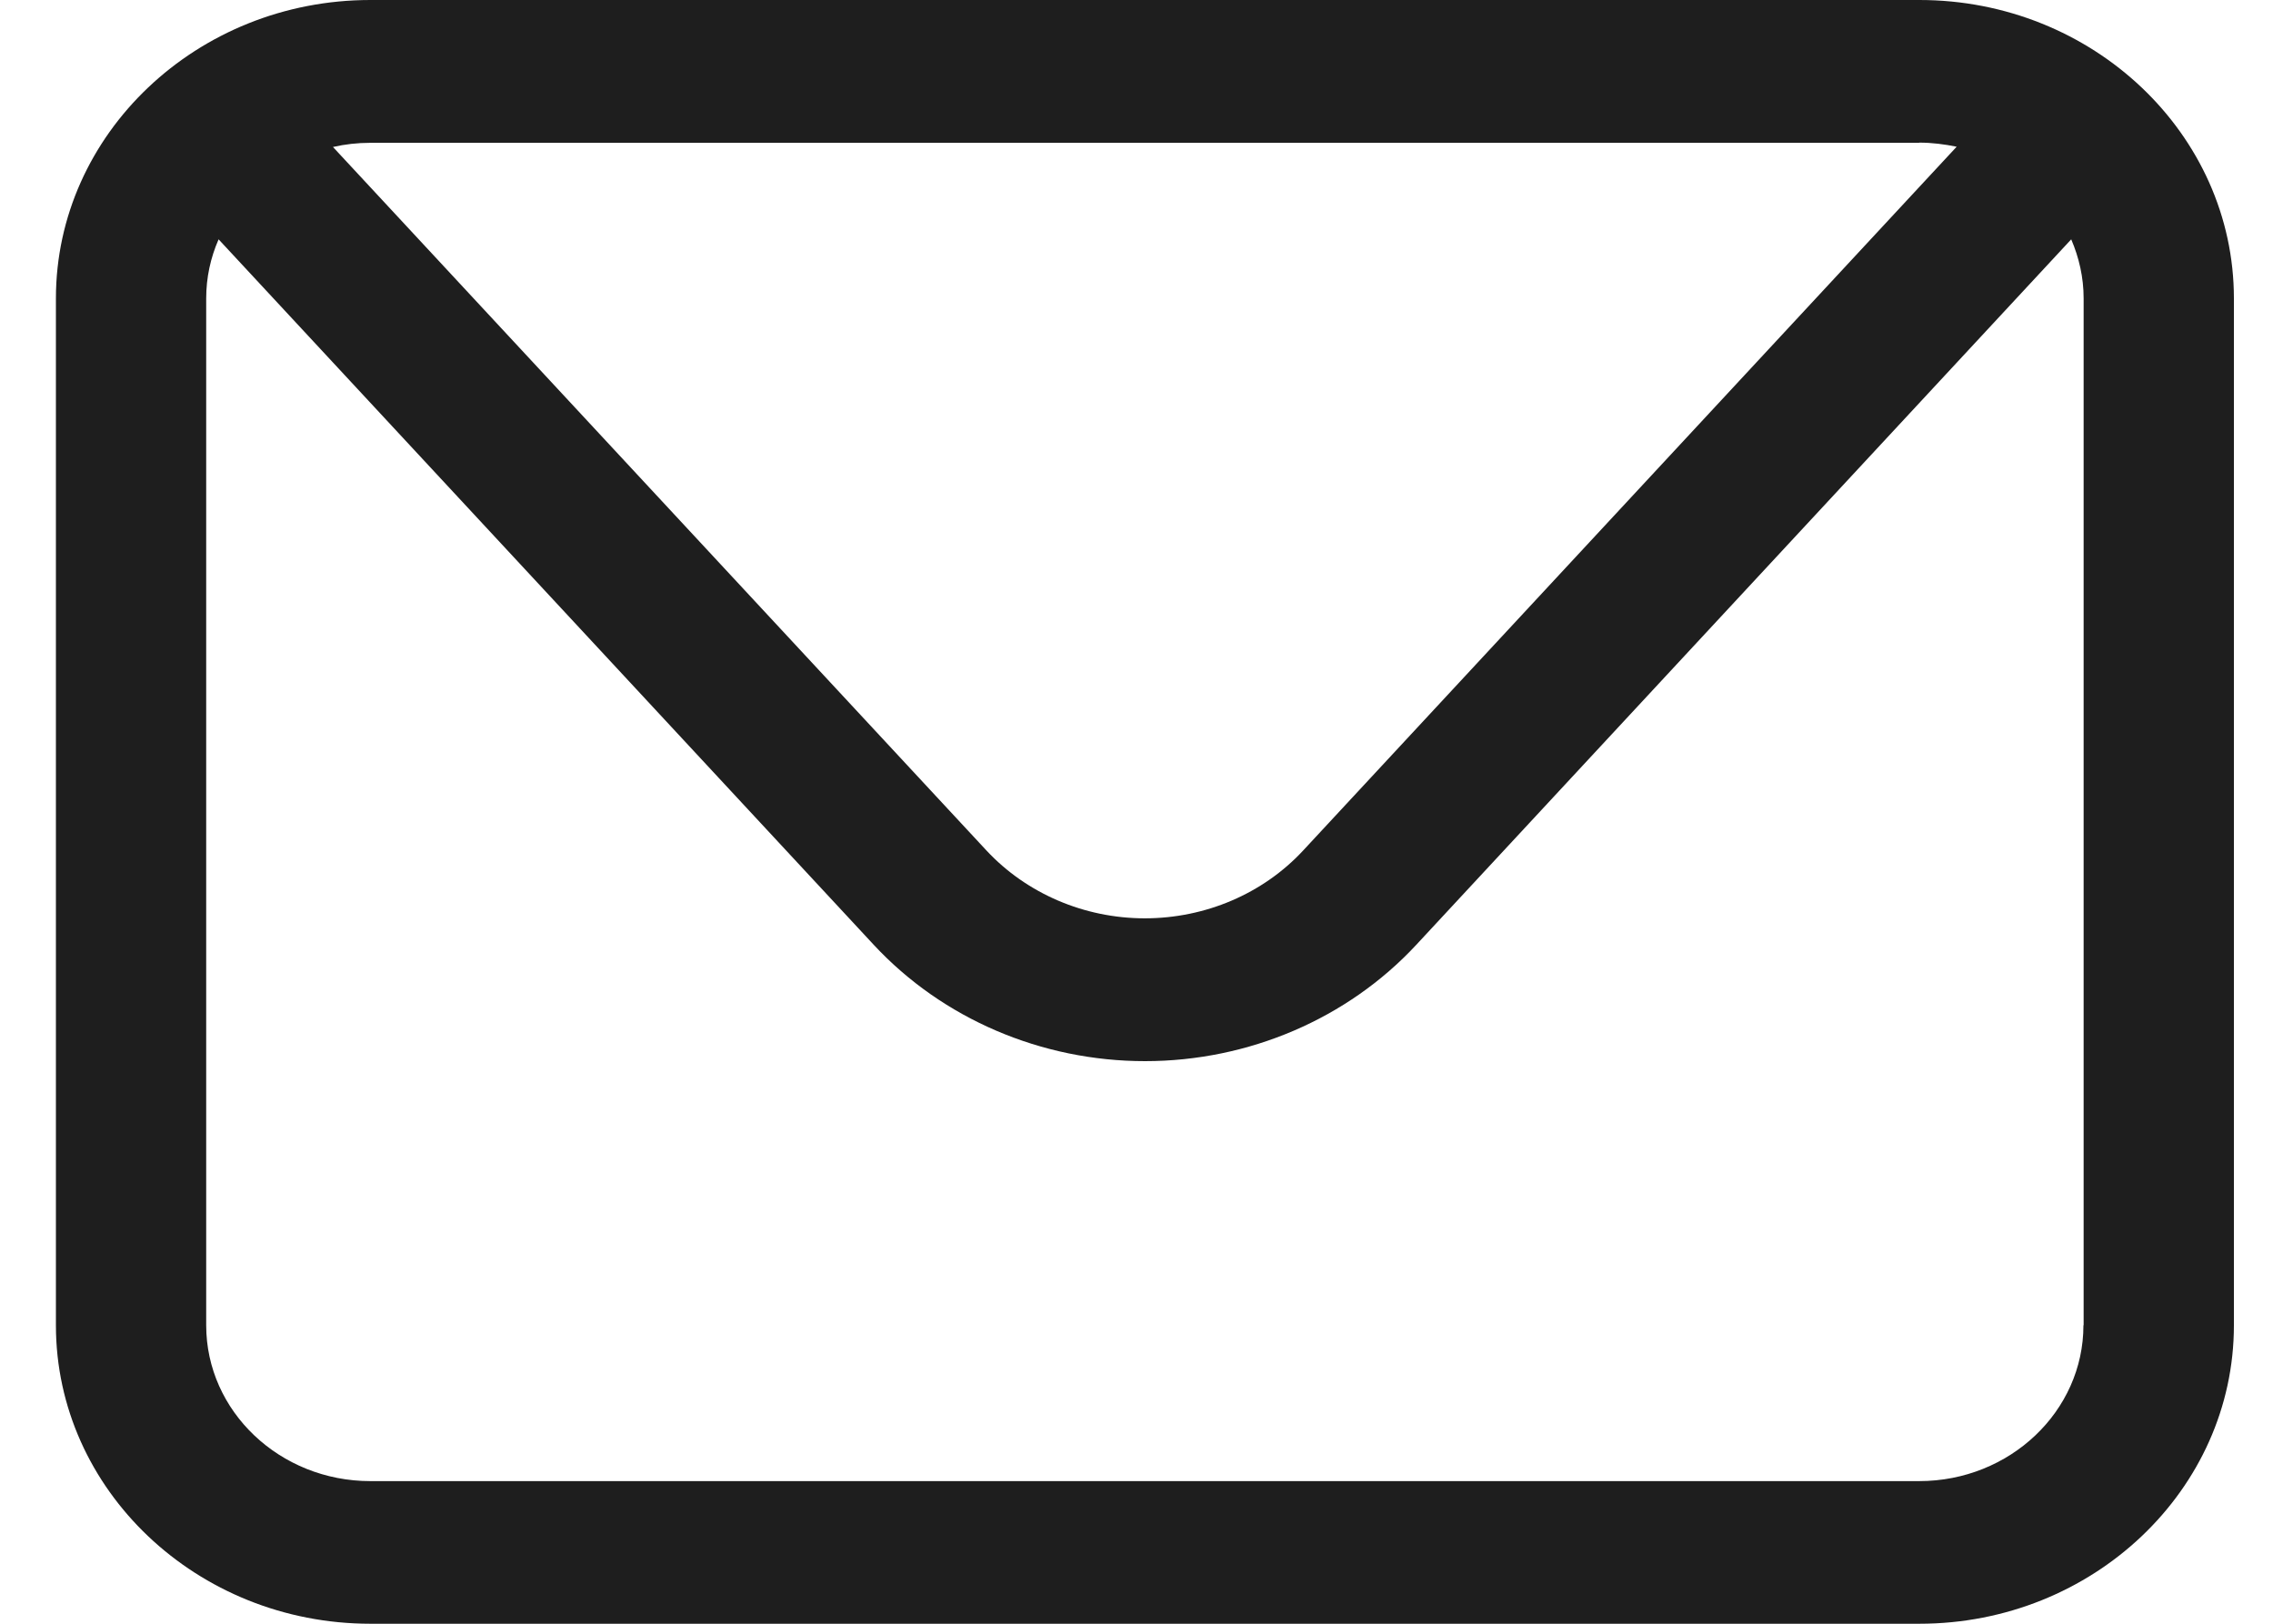 <svg width="35" height="25" viewBox="0 0 35 25" fill="none" xmlns="http://www.w3.org/2000/svg">
<path d="M29.552 0H5.703C3.034 0 0.861 2.062 0.861 4.595V20.405C0.861 22.938 3.034 25 5.703 25H29.555C32.225 25 34.398 22.938 34.398 20.405V4.595C34.398 2.062 32.225 0 29.555 0H29.552ZM29.552 2.196C29.75 2.196 29.941 2.221 30.129 2.259L20.066 13.095C19.449 13.76 18.56 14.139 17.628 14.139C16.696 14.139 15.807 13.757 15.19 13.095L5.127 2.263C5.311 2.221 5.502 2.199 5.7 2.199H29.552V2.196ZM32.081 20.405C32.081 21.729 30.947 22.804 29.552 22.804H5.703C4.309 22.804 3.175 21.729 3.175 20.405V4.595C3.175 4.274 3.242 3.968 3.366 3.685L13.456 14.549C14.513 15.685 16.035 16.338 17.631 16.338C19.227 16.338 20.75 15.685 21.806 14.549L31.893 3.685C32.013 3.965 32.084 4.271 32.084 4.592V20.402L32.081 20.405Z" fill="#1E1E1E"/>
</svg>
